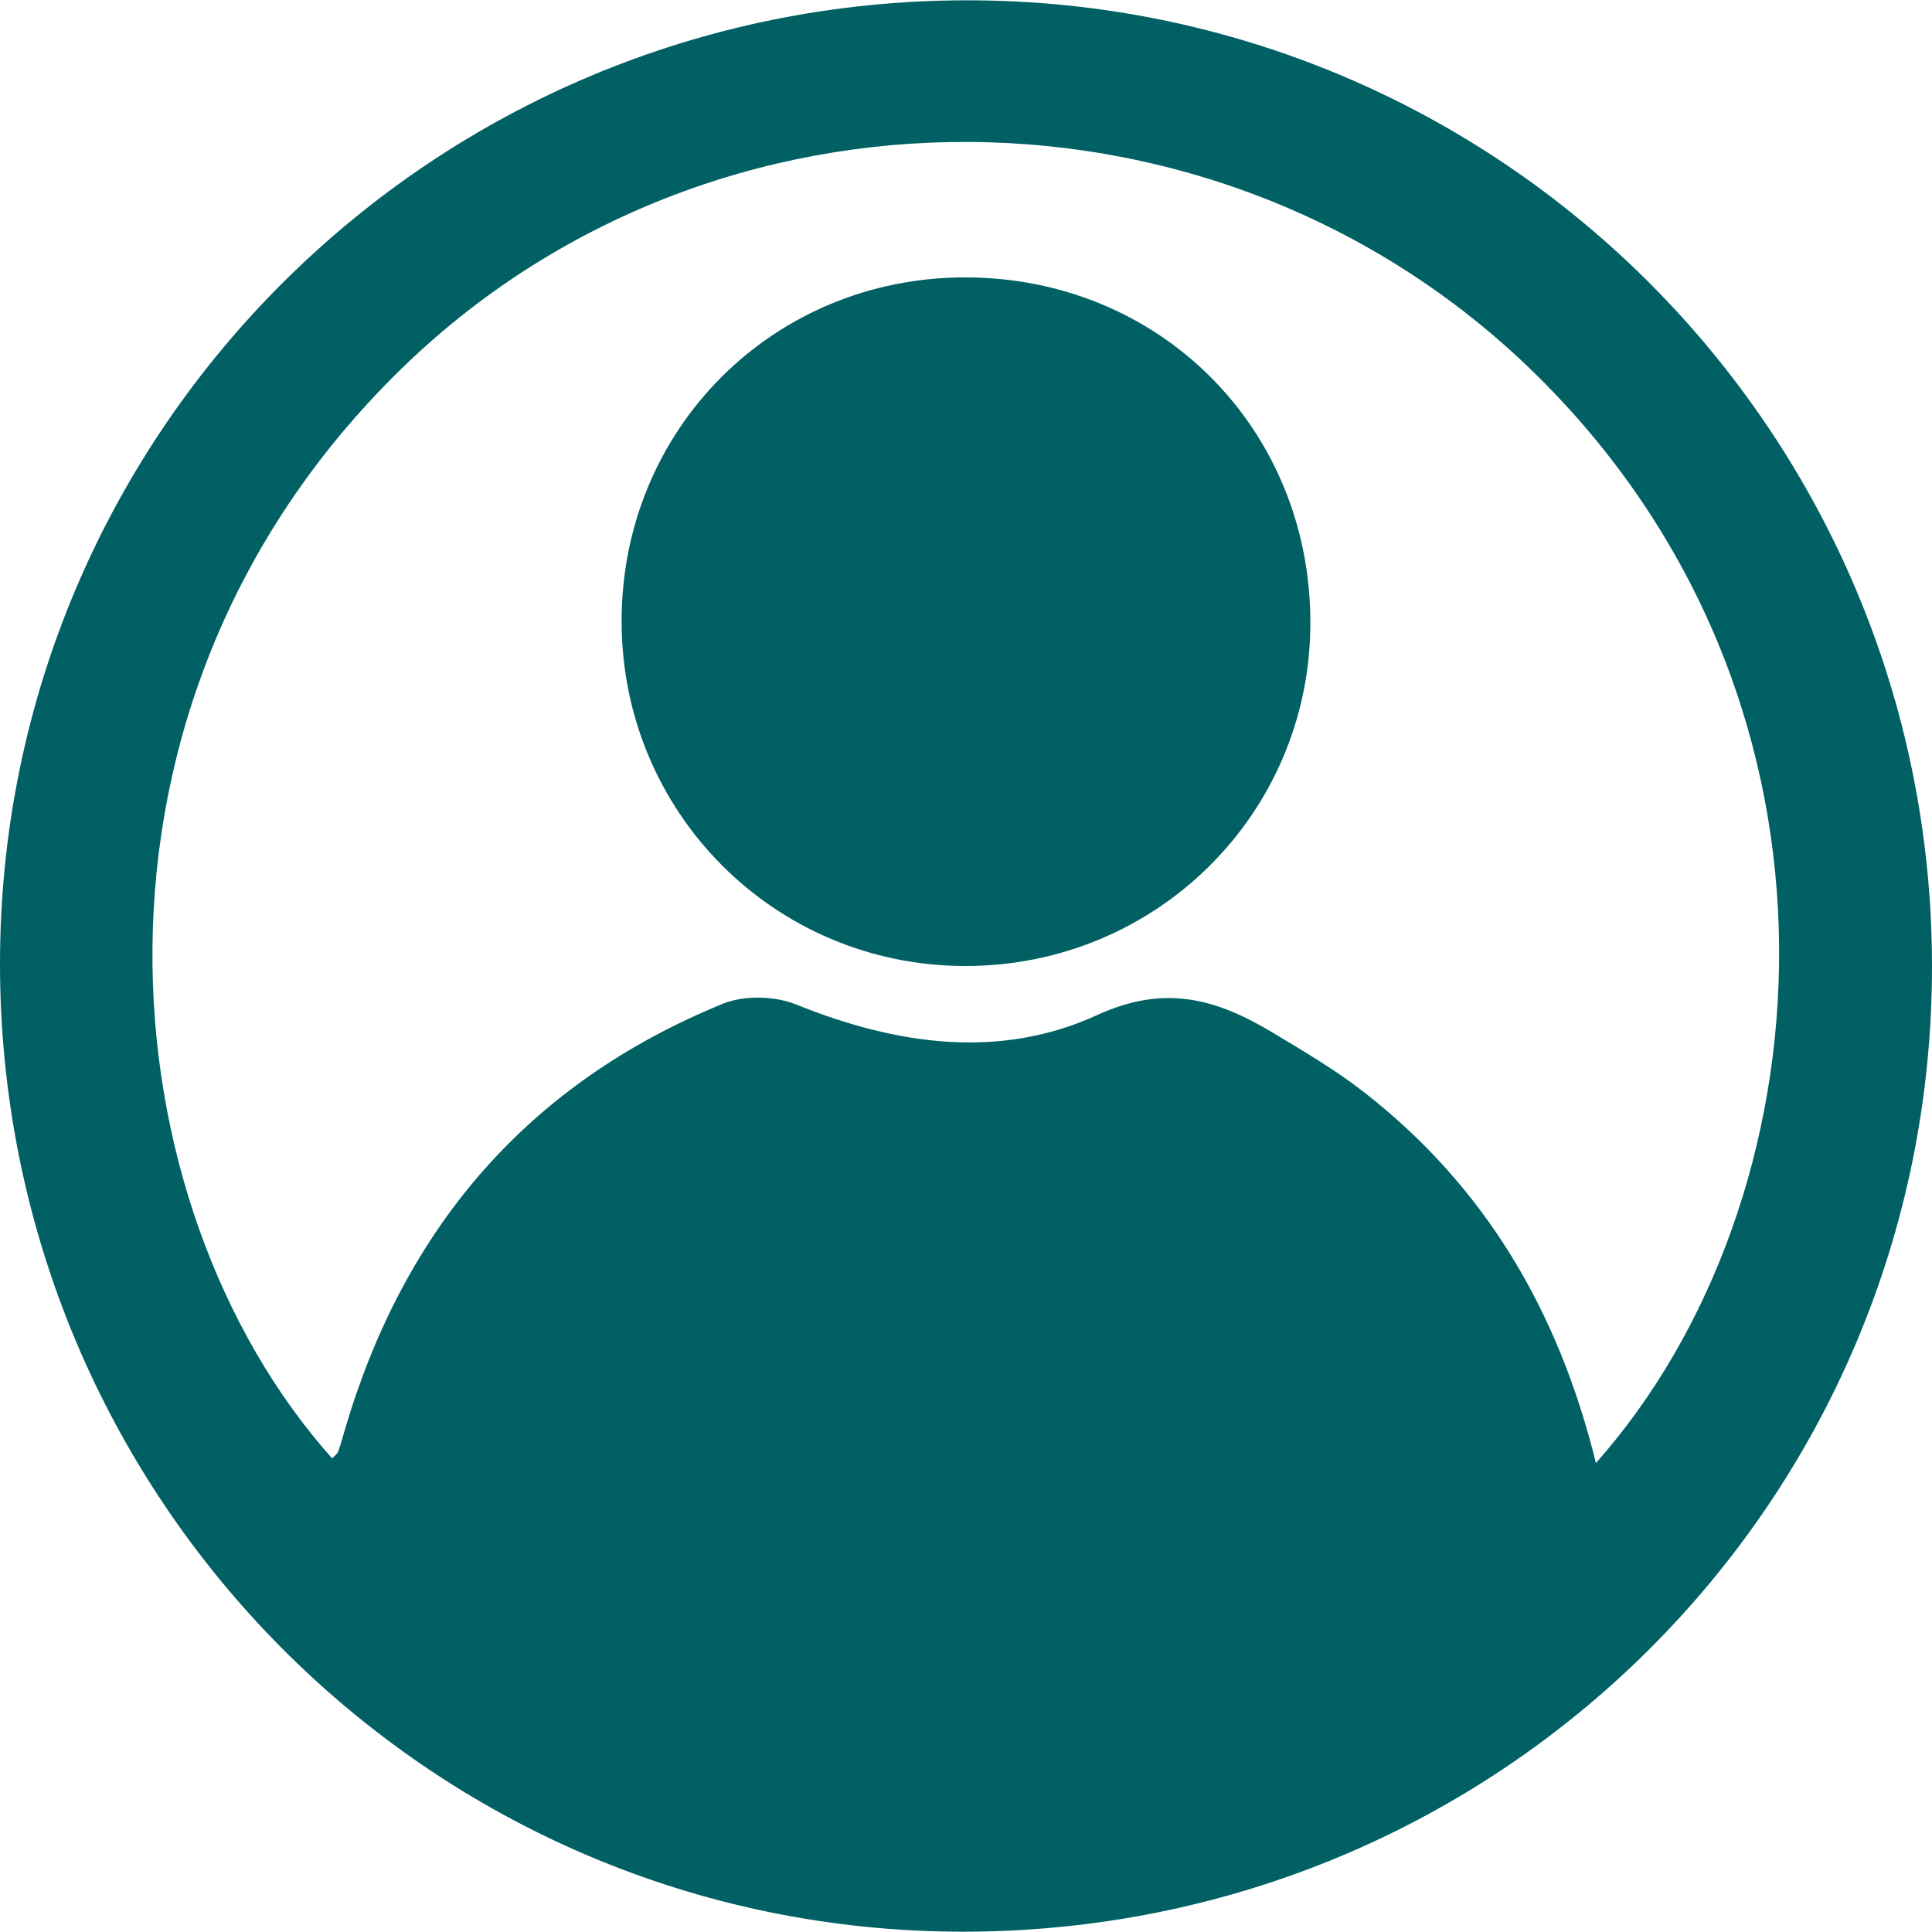 <?xml version="1.0" encoding="utf-8"?>
<!-- Generator: Adobe Illustrator 24.0.0, SVG Export Plug-In . SVG Version: 6.00 Build 0)  -->
<svg version="1.1" xmlns="http://www.w3.org/2000/svg" xmlns:xlink="http://www.w3.org/1999/xlink" x="0px" y="0px"
	 viewBox="0 0 500 500" style="enable-background:new 0 0 500 500;" xml:space="preserve">
<style type="text/css">
	.st0{display:none;}
	.st1{display:inline;fill:#006064;}
	.st2{display:inline;}
	.st3{fill:#2693A7;}
	.st4{clip-path:url(#SVGID_2_);fill:#80ABB7;}
	.st5{clip-path:url(#SVGID_2_);fill:#008080;}
	.st6{clip-path:url(#SVGID_2_);fill:#006064;}
	.st7{clip-path:url(#SVGID_2_);fill:#2693A7;}
	.st8{fill:#006064;}
	.st9{fill:#FFFFFF;}
	.st10{fill:#005662;}
	.st11{fill:#C0C0C0;}
</style>
<g id="Capa_1" class="st0">
	<path class="st1" d="M450,50H50C22.5,50,0.25,72.5,0.25,100L0,400c0,27.5,22.5,50,50,50h400c27.5,0,50-22.5,50-50V100
		C500,72.5,477.5,50,450,50z M450,150L250,275L50,150v-50l200,125l200-125V150z"/>
</g>
<g id="Capa_2" class="st0">
	<path class="st1" d="M249.96,500c-58.47,0-116.94,0.01-175.4-0.01c-13.01,0-17.96-4.96-17.97-18.07c-0.02-83-0.02-166.01,0-249.01
		c0-12.67,5.42-18.01,18.28-18.12c9.13-0.08,18.27-0.31,27.38,0.09c5.86,0.26,7.92-1.55,7.83-7.65
		c-0.33-21.39-0.37-42.79-0.08-64.18c0.59-43.61,16.19-80.66,49.52-109.4c78.88-68.03,202.16-27.69,226.29,73.9
		c2.85,12,4.08,24.18,4.2,36.45c0.2,20.54,0.44,41.08-0.15,61.6c-0.23,7.87,2.42,9.79,9.7,9.31c8.8-0.58,17.68-0.25,26.51-0.11
		c11.73,0.18,17.33,5.76,17.33,17.33c0.03,83.57,0.03,167.15,0,250.72c0,11.9-5.3,17.12-17.19,17.12
		C367.46,500.01,308.71,500,249.96,500z M251.15,214.78c26.22,0,52.44-0.09,78.66,0.08c5.12,0.03,7.77-0.85,7.67-6.93
		c-0.4-24.22,0.47-48.48-0.6-72.66c-1.89-42.47-38.19-77.8-80.53-79.58c-44.4-1.87-82.96,29.03-88.96,71.99
		c-3.79,27.2-0.82,54.65-1.65,81.97c-0.18,6.01,4.02,5.1,7.6,5.11C199.28,214.79,225.21,214.78,251.15,214.78z"/>
</g>
<g id="Capa_3" class="st0">
	<g class="st2">
		<path class="st3" d="M179.33,263.24c0,27.23-22.07,49.3-49.3,49.3c-11.86,0-22.74-4.19-31.25-11.17
			c-3.17,1.81-6.34,3.62-9.51,5.43c-3.31,1.91-6.62,3.83-9.93,5.74c0.04-41.77,0.08-83.54,0.12-125.31c6.51,0,13.02,0,19.53,0
			c-0.07,12.63-0.14,25.25-0.22,37.88c8.51-6.98,19.39-11.17,31.25-11.17C157.26,213.94,179.33,236.01,179.33,263.24z
			 M159.67,263.24c0-16.37-13.27-29.64-29.63-29.64c-16.37,0-29.64,13.27-29.64,29.64c0,16.37,13.27,29.63,29.64,29.63
			S159.67,279.61,159.67,263.24z"/>
		<path class="st3" d="M279.09,268.02c-1.91,20.22-16.27,37.97-37.09,43.19c-26.41,6.63-53.19-9.41-59.81-35.82
			c-6.63-26.41,9.41-53.19,35.82-59.82c14.61-3.67,28.18,1.2,30.14,1.98c11.47,4.54,18.16,12.19,20.94,15.78
			c-1.48,1.47-2.95,2.95-4.43,4.42L210.86,286c7.04,5.96,16.74,8.56,26.37,6.14c9.98-2.5,17.49-9.79,20.71-18.81L279.09,268.02z
			 M199.86,267.55l37.7-33.8c-4.96-1.51-10.38-1.74-15.78-0.39C206.49,237.21,196.99,252.27,199.86,267.55z"/>
		<path class="st3" d="M73.05,254.89H0v-47.8c0-10.81,8.76-19.57,19.57-19.57h53.75V208H25.57c-2.79,0-5.04,2.26-5.04,5.04v22.37
			c0,2.79,2.26,5.04,5.04,5.04h47.48V254.89z M73.57,292.18v20.47H19.57C8.76,312.65,0,303.89,0,293.09v-41.26h73.05v9.1H25.57
			c-2.79,0-5.04,2.26-5.04,5.04v21.18c0,2.79,2.26,5.04,5.04,5.04H73.57z"/>
		<g>
			<defs>
				<path id="SVGID_1_" d="M379.72,213.66v13.77c-17.86,1.93-31.55,16.84-31.55,35.25s13.69,33.33,31.55,35.25v13.78
					c-25.34-2-45.28-23.18-45.28-49.03S354.38,215.65,379.72,213.66z M432.83,262.68c0,25.85-19.94,47.03-45.28,49.03v-13.78
					c17.86-1.92,31.55-16.84,31.55-35.25s-13.69-33.33-31.55-35.25v-13.77C412.89,215.65,432.83,236.83,432.83,262.68z"/>
			</defs>
			<clipPath id="SVGID_2_">
				<use xlink:href="#SVGID_1_"  style="overflow:visible;"/>
			</clipPath>
			<path class="st4" d="M379.72,213.66v13.77c-17.86,1.93-31.55,16.84-31.55,35.25s13.69,33.33,31.55,35.25v13.78
				c-25.34-2-45.28-23.18-45.28-49.03S354.38,215.65,379.72,213.66z M432.83,262.68c0,25.85-19.94,47.03-45.28,49.03v-13.78
				c17.86-1.92,31.55-16.84,31.55-35.25s-13.69-33.33-31.55-35.25v-13.77C412.89,215.65,432.83,236.83,432.83,262.68z"/>
			<path class="st5" d="M317.14,208.77c14.46-7.45,49.42,9.06,49.24,34.41c-0.17,23.61-30.74,40.56-45.68,34.41
				C301.11,269.52,299.31,217.96,317.14,208.77z"/>
			<path class="st5" d="M399.88,271.06c14.46-7.45,49.42,9.06,49.24,34.41c-0.17,23.61-32.76,40.56-47.7,34.41
				C381.82,331.81,382.05,280.25,399.88,271.06z"/>
			<path class="st6" d="M399.88,186.99c14.46-7.45,49.42,9.06,49.24,34.41c-0.17,23.61-30.47,39.84-45.68,34.41
				C380.58,247.65,382.05,196.18,399.88,186.99z"/>
			<path class="st7" d="M372.54,353.04c-14.89,6.55-48.77-12.07-47.04-37.36c1.62-23.56,33.17-38.6,47.7-31.55
				C392.27,293.39,390.9,344.97,372.54,353.04z"/>
		</g>
		<path class="st3" d="M500,282.45c-0.12,17.24-15,30.42-34.11,30.31c-18.67-0.1-33.11-10.99-34.71-29.01l20.54,0.11
			c0.81,7.98,5.52,11.87,14.28,11.92c8.48,0.04,14.4-4.68,14.45-11.5c0.03-3.86-1.68-7.47-4.82-9.68c-3.15-2.21-4.29-2.6-18.34-7.44
			c-14.19-4.84-22.03-14.02-21.95-25.98c0.1-15.06,13.97-26.95,31.07-26.86c13.03,0.07,21.73,7.34,22.13,7.72
			c8.56,7.94,8.07,17.95,7.96,19.62c-6.41-0.08-12.81-0.17-19.21-0.25c-0.53-6.44-4.53-10.06-11.14-10.1
			c-6.46-0.03-10.95,3.93-10.98,9.59c-0.02,3.47,1.97,6.45,5.83,8.65c1.43,0.78,1.72,0.91,11.75,4.31
			C494.25,261.19,500.08,269.59,500,282.45z"/>
		<g>
			<path class="st3" d="M383.69,265.78c-0.21-0.57-0.4-1.07-0.59-1.58c-0.19-0.5-0.37-1-0.56-1.49c-0.26-0.65-0.74-0.99-1.35-0.96
				c-0.64,0.04-1.07,0.39-1.27,1.07c-0.66,2.33-1.31,4.67-1.97,7c-0.03,0.12-0.08,0.23-0.19,0.35c-0.13-1.04-0.25-2.08-0.38-3.13
				c-0.35-2.98-0.71-5.97-1.06-8.95c-0.02-0.2-0.06-0.41-0.13-0.59c-0.19-0.48-0.67-0.73-1.22-0.67c-0.53,0.06-0.89,0.39-0.98,0.98
				c-0.41,2.44-0.81,4.88-1.21,7.32c-0.13,0.77-0.25,1.54-0.39,2.37c-5.5,0.1-10.99,0.19-16.5,0.29c-0.01-0.15-0.03-0.26-0.03-0.36
				c0-4.04-0.07-8.08,0.36-12.11c0,0,0-0.01,0.01-0.01c5.74-0.21,11.48-0.14,17.21-0.15c0-5.77-0.02-11.53,0.04-17.3
				c0-0.07,0.06-0.13,0.13-0.14c6.62-0.2,13.26-0.22,19.87,0.03c0.11,5.8,0.07,11.61,0.07,17.41c5.7,0,11.4-0.01,17.1,0.02
				c0.09,0,0.17,0.07,0.17,0.16c0.36,3.93,0.31,7.55,0.31,11.37c-0.16,0.01-0.28,0.03-0.4,0.03c-6.29-0.1-12.58-0.2-18.88-0.31
				c-0.34,1.24-0.66,2.46-1.16,3.69c-0.05-0.54-0.1-1.09-0.15-1.63c-0.28-3.5-0.55-6.99-0.83-10.49c-0.06-0.79-0.45-1.23-1.14-1.33
				c-0.62-0.09-1.13,0.24-1.42,0.91c-1.11,2.66-2.21,5.32-3.32,7.97C383.82,265.61,383.78,265.66,383.69,265.78z"/>
			<path class="st3" d="M355.95,269.26c0.23,0,0.4,0,0.57,0c5.48,0.09,10.97,0.19,16.45,0.28c0.92,0.02,1.2-0.22,1.38-1.11
				c0.13-0.69,0.26-1.37,0.48-2.05c0.13,1.22,0.26,2.44,0.38,3.66c0.25,2.4,0.51,4.8,0.76,7.19c0.07,0.66,0.53,1.1,1.16,1.15
				c0.68,0.05,1.18-0.28,1.37-0.96c0.91-3.13,1.81-6.25,2.72-9.38c0.04-0.15,0.09-0.3,0.18-0.58c0.19,0.5,0.34,0.88,0.48,1.26
				c0.15,0.4,0.3,0.79,0.44,1.19c0.21,0.59,0.62,0.93,1.26,0.95c0.62,0.02,1.07-0.28,1.33-0.91c0.81-1.95,1.6-3.91,2.41-5.86
				c0.06-0.14,0.12-0.28,0.27-0.41c0.08,0.75,0.16,1.5,0.23,2.25c0.32,3.62,0.64,7.24,0.95,10.86c0.02,0.17,0.03,0.34,0.06,0.51
				c0.09,0.56,0.49,0.94,1.04,0.99c0.61,0.05,1.1-0.23,1.27-0.82c0.32-1.11,0.6-2.24,0.9-3.36c0.45-1.71,0.9-3.42,1.35-5.13
				c0.06-0.25,0.14-0.39,0.46-0.4c5.66-0.08,11.31-0.18,16.97-0.27c0.08,0,0.15,0.01,0.29,0.02c0.05,0.73-0.1,1.43-0.32,2.1
				c-0.94,2.87-3.58,4.81-6.6,4.83c-3.24,0.02-6.49,0-9.73,0c-0.76,0-0.89,0.14-0.89,0.9c0,3.18,0,6.36,0,9.54
				c-0.01,4.02-3.03,7.08-7.06,7.13c-2.05,0.02-4.11,0.02-6.16,0c-3.8-0.04-6.88-3.14-6.9-6.95c-0.02-3.21,0-6.42,0-9.64
				c0-0.89-0.1-0.98-1-0.98c-3.17,0-6.33,0.01-9.5,0c-3.44-0.01-6.24-2.31-6.94-5.67C355.97,269.51,355.97,269.42,355.95,269.26z"/>
		</g>
		<path class="st3" d="M332.98,231.78c0.94,0.11,1.85,0.27,2.71,0.45c3.9-5.79,8.87-10.8,14.62-14.74c0.11-0.18,0.22-0.37,0.33-0.55
			c-2.64-1.16-5.25-2.23-6.67-2.67c-1.1-0.34-3.8-1.11-8.85-1.46c-3.05-0.21-8.01-0.6-13.82,0.45c-7.26,1.31-14.02,4.28-19.82,8.53
			c-2.48-1.59-5.3-3.22-8.48-4.78c-3.77-1.86-7.33-3.27-10.53-4.36c0.04,32.82,0.08,65.63,0.11,98.45c6.38,0,12.75,0,19.13,0
			c-0.08-11.13-0.16-22.26-0.23-33.39v-22.31C304.07,240.54,317.79,230.07,332.98,231.78z"/>
	</g>
</g>
<g id="Capa_4" class="st0">
	<g class="st2">
		<circle class="st8" cx="250" cy="250" r="250"/>
		<g>
			<path class="st9" d="M307.48,169.57c3.6-3.06,7.45-4.59,11.53-4.59c4.81,0,9.13,1.89,12.98,5.65v-0.71
				c3.12,3.06,4.69,7.05,4.69,11.99c0,5.18-1.56,9.29-4.69,12.35L275.41,250l56.58,55.73c3.36,3.3,5.05,7.54,5.05,12.7
				c0,2.12-0.36,4.23-1.08,6.35c-0.72,2.12-2.05,4.12-3.97,6c-3.12,3.06-7.09,4.58-11.89,4.58c-5.28,0-9.85-1.88-13.69-5.64
				l-56.58-54.68c-4.33,4.23-8.89,8.7-13.7,13.4c-4.81,4.71-9.61,9.47-14.41,14.29c-4.81,4.82-9.62,9.59-14.42,14.29
				c-4.81,4.71-9.37,9.17-13.69,13.41c-1.68,1.65-3.73,2.88-6.13,3.7c-2.41,0.83-4.93,1.23-7.57,1.23c-2.16,0-4.21-0.29-6.12-0.88
				c-1.93-0.59-3.85-1.83-5.77-3.7c-3.37-3.76-5.04-7.99-5.04-12.7c0-4.46,1.56-8.35,4.69-11.64h-0.36L225.31,250l-58.02-56.45
				c-2.88-3.05-4.32-6.58-4.32-10.59c0-4.7,1.68-9.05,5.04-13.05c3.84-3.53,7.81-5.3,11.89-5.3c4.81,0,9.25,2.01,13.34,6v-0.71
				l56.59,55.38L307.48,169.57z"/>
		</g>
	</g>
</g>
<g id="Capa_5" class="st0">
	<g class="st2">
		<path class="st10" d="M378.35,157.05c30.87,12.77,100.33,65.6,121.65,92.57c-0.71,0.8-1.43,1.68-2.21,2.49
			c-41.97,43.28-89.59,78.57-145.38,102.12c-35.8,15.12-73.06,23.25-112.13,21.62c-22.8-0.95-45.01-5.24-66.73-12.16
			c-0.33-0.11-0.66-0.24-0.99-0.36c-0.28-0.37-0.55-0.73-0.83-1.1c1.14-0.72,2.47-1.26,3.4-2.19c10.26-10.17,20.5-20.37,30.66-30.65
			c1.66-1.68,2.82-2.01,5.15-0.92c29.09,13.61,57.83,12.77,85.31-3.93c39.01-23.71,52.97-72.58,33.02-113.64
			c-1.3-2.67-0.95-4.07,1.1-6.09c15.46-15.26,30.77-30.67,46.13-46.03C377.11,158.18,377.76,157.6,378.35,157.05z"/>
		<path class="st10" d="M320.16,133.52c-9.03,8.98-17.68,17.59-26.34,26.21c-2.41,2.4-4.87,4.73-7.19,7.22
			c-1.17,1.26-2.15,1.34-3.78,0.75c-33.49-12.15-64.22-7.2-91.32,16.04c-27.82,23.85-37.07,63.82-23.47,98.21
			c0.6,1.52,1,2.61-0.45,4.05c-17.21,17.08-34.34,34.25-51.5,51.38c-0.4,0.4-0.88,0.73-1.28,1.05
			C72.56,316.28,25.82,278.23,0,249.28c5.5-5.51,10.91-11.17,16.58-16.56c32.61-30.97,68.49-57.39,108.75-77.64
			c26.9-13.53,55.01-23.56,84.77-28.64c36.66-6.27,72.81-3.76,108.48,6.53C318.93,133.07,319.27,133.21,320.16,133.52z"/>
		<path class="st10" d="M82.66,393.64c0.46-5.79,2.82-10.26,6.71-14.14c25-24.93,49.96-49.9,74.93-74.86
			c56.45-56.44,112.89-112.89,169.34-169.33c13.65-13.65,27.3-27.3,41-40.89c5.97-5.93,14.61-7.03,21.69-2.99
			c6.96,3.98,10.63,12.04,8.41,19.9c-0.86,3.04-2.58,6.2-4.79,8.43c-39.82,40.03-79.78,79.92-119.71,119.84
			c-55.09,55.07-110.26,110.07-165.2,165.3c-8.93,8.98-23.19,7.86-29.15-2.39C84.35,399.83,83.72,396.61,82.66,393.64z"/>
		<path class="st10" d="M228.37,307.56c26.58-26.57,53.22-53.19,79.8-79.76c7.83,17.79,5.91,46.79-15.09,66.82
			C273.1,313.66,245.13,315.18,228.37,307.56z"/>
		<path class="st10" d="M189.34,263.73c-4.23-21.96,0.49-41.2,15.81-57.16c16.09-16.75,35.98-22.07,59.51-17.74
			c-2.32,2.32-4.05,4.2-5.96,5.86c-0.48,0.41-1.62,0.27-2.39,0.08c-17.61-4.34-32.3,10.26-28,27.81c0.23,0.92,0.08,2.39-0.51,2.99
			c-12.33,12.48-24.75,24.87-37.16,37.27C190.38,263.1,190.03,263.26,189.34,263.73z"/>
	</g>
</g>
<g id="Capa_6" class="st0">
	<g class="st2">
		<path class="st10" d="M0,249.51c10.52-9.94,20.62-19.99,31.27-29.43c27.44-24.33,57.24-45.34,89.86-62.22
			c30.32-15.69,62.08-27.11,96.01-31.93c20.06-2.85,40.14-3.1,60.28-0.7c49.17,5.86,93.19,25.16,134.46,51.52
			c31.49,20.12,60.16,43.73,85.96,70.8c0.67,0.7,1.3,1.42,2.16,2.37c-0.7,0.82-1.33,1.63-2.04,2.37
			c-44.97,46.3-96.1,83.57-156.79,106.75c-16.58,6.33-33.66,10.81-51.18,13.89c-47.1,8.26-92.35,1.33-136.38-16.01
			c-38.64-15.23-73.4-37.04-105.7-62.96c-16.35-13.12-31.88-27.12-46.18-42.48C1.35,251.06,0.98,250.62,0,249.51z M338.38,249.8
			c0.08-48.18-39.51-87.79-87.93-87.96c-48.62-0.17-88.2,39.27-88.32,88.03c-0.13,48.72,39.29,88.17,88.12,88.19
			C298.97,338.07,338.29,298.69,338.38,249.8z"/>
		<path class="st10" d="M312.41,250.2c-0.08,34.4-27.99,62.09-62.55,62.05c-33.95-0.05-61.95-28.17-61.9-62.18
			c0.05-34.62,27.92-62.33,62.62-62.26C284.82,187.88,312.48,215.79,312.41,250.2z M272.78,216.99
			c0.01-12.44-10.14-22.64-22.54-22.64c-12.4,0-22.5,10.08-22.61,22.59c-0.11,12.31,10.24,22.69,22.55,22.62
			C262.71,239.48,272.77,229.43,272.78,216.99z"/>
	</g>
</g>
<g id="Capa_7" class="st0">
	<g class="st2">
		<path class="st9" d="M0,204.92c0.4-1.75,0.72-3.52,1.4-5.19c2.99-7.34,10.12-12.16,18.05-12.17c17.46,0,34.91,0,52.37,0
			c1.53,0,1.53,0,1.53,1.5c0,5.86,0,11.71,0,17.57c0,1.44-0.01,1.44-1.49,1.44c-15.23,0-30.46,0.06-45.69-0.05
			c-3.58-0.03-5.7,2.67-5.64,5.67c0.14,7.05,0.04,14.11,0.05,21.17c0,3.42,1.98,5.46,5.42,5.57c0.42,0.01,0.85,0.01,1.27,0.01
			c14.66,0,29.33,0,43.99,0c1.74,0,1.74,0,1.74,1.75c0,5.61,0,11.22,0,16.83c0,1.82,0,1.82-1.88,1.82c-15.02,0-30.03,0-45.05,0
			c-2.85,0-4.94,1.59-5.41,4.1c-0.09,0.48-0.09,0.98-0.09,1.47c-0.01,6.7-0.01,13.41,0,20.11c0,3.37,1.95,5.4,5.33,5.56
			c0.42,0.02,0.85,0.01,1.27,0.01c14.91,0,29.82,0,44.73,0c1.67,0,1.67,0,1.67,1.69c0,5.79-0.03,11.57,0.02,17.36
			c0.01,1.08-0.33,1.37-1.39,1.37c-17.67-0.03-35.33,0.01-53-0.03c-9.44-0.02-17.58-7.13-19-16.45c-0.05-0.31-0.14-0.61-0.21-0.92
			C0,265.05,0,234.98,0,204.92z"/>
		<path class="st9" d="M500,284.31c-0.17,1.11-0.3,2.23-0.52,3.33c-1.85,8.98-6.94,15.61-14.8,20.19
			c-5.85,3.41-12.25,4.88-18.98,4.8c-7.41-0.09-14.45-1.67-20.76-5.74c-8.04-5.19-12.47-12.65-13.68-22.09
			c-0.11-0.89,0.11-1.17,1.02-1.17c6.11,0.05,12.23,0.05,18.34,0.06c0.67,0,1.11,0.09,1.24,0.92c1.06,6.69,4.76,10.2,11.55,10.87
			c3.63,0.36,7.18,0.06,10.55-1.55c8.63-4.1,8.03-15.11,1.43-19.58c-2.73-1.85-5.79-2.91-8.84-4.04c-4.64-1.71-9.42-3.02-13.94-5.07
			c-5.47-2.48-10.26-5.84-13.56-10.98c-5.61-8.75-4.91-20.29,1.69-28.39c5.4-6.63,12.5-10.2,20.9-11.28
			c9.48-1.21,18.16,1.05,25.83,6.63c4.99,3.63,7.62,8.87,8.69,14.9c0.25,1.43,0.33,2.87,0.4,4.31c0.04,0.79-0.26,1.14-1.11,1.13
			c-5.76-0.1-11.51-0.17-17.27-0.22c-0.7-0.01-0.98-0.26-1.1-0.96c-0.97-5.86-4.5-8.89-10.43-9.06c-3.59-0.1-6.79,0.73-9.29,3.5
			c-2.9,3.22-2.92,8.39-0.08,11.64c1.87,2.14,4.26,3.43,6.9,4.36c4.8,1.69,9.68,3.15,14.38,5.09c4.62,1.9,9.08,4.1,12.98,7.28
			c4.78,3.89,7.58,8.85,8.22,14.99c0.03,0.27,0.13,0.54,0.21,0.81C500,280.79,500,282.55,500,284.31z"/>
		<path class="st9" d="M301.58,279.03c0,7.66-0.05,15.31,0.03,22.97c0.03,2.61,0.05,5.22,0.12,7.83c0.02,0.88-0.29,1.16-1.16,1.16
			c-5.58-0.03-11.17-0.03-16.75,0c-0.91,0.01-1.23-0.29-1.24-1.22c-0.01-4.48-0.11-8.96-0.11-13.43
			c-0.02-27.24-0.02-54.47-0.03-81.71c0-0.32,0.03-0.64-0.01-0.95c-0.1-0.89,0.23-1,1.03-0.72c5.81,2.06,11.37,4.66,16.6,7.94
			c1.01,0.64,1.68,0.65,2.7-0.05c9.43-6.42,19.85-9.02,31.24-8.18c5.42,0.4,10.63,1.4,15.55,3.74c1.17,0.56,1.23,0.74,0.15,1.5
			c-5.26,3.74-9.76,8.24-13.45,13.52c-0.45,0.64-0.89,0.71-1.6,0.59c-12.66-2.16-25.08,4.18-30.68,15.67
			c-1.62,3.33-2.58,6.79-2.5,10.59c0.14,6.91,0.04,13.83,0.04,20.74C301.53,279.03,301.55,279.03,301.58,279.03z"/>
		<path class="st9" d="M390.63,269.55c-0.22-2.55-0.45-5.1-0.66-7.64c-0.1-1.19-0.17-2.39-0.25-3.59c-0.06-0.79-0.26-1.53-1.17-1.66
			c-0.86-0.13-1.24,0.51-1.53,1.2c-0.89,2.15-1.78,4.3-2.68,6.45c-0.16,0.38-0.25,0.81-0.64,1.16c-0.51-0.62-0.62-1.39-0.92-2.08
			c-0.33-0.78-0.53-1.72-1.63-1.66c-1.03,0.06-1.2,0.94-1.43,1.73c-0.58,2.06-1.16,4.12-1.75,6.19c-0.09,0-0.19,0-0.28,0
			c-0.23-1.78-0.46-3.56-0.68-5.35c-0.24-2.03-0.46-4.06-0.71-6.09c-0.09-0.69-0.28-1.36-1.16-1.4c-0.89-0.03-1.11,0.61-1.22,1.32
			c-0.45,2.71-0.93,5.42-1.34,8.14c-0.12,0.82-0.43,1.14-1.28,1.15c-4.7,0.05-9.39,0.15-14.09,0.22c-1.39,0.02-1.41-0.01-1.41-1.42
			c0.01-3.21-0.07-6.42,0.21-9.62c0.11-1.26,0.26-1.46,1.54-1.46c4.81-0.03,9.61-0.04,14.42-0.05c1.42,0,1.42-0.01,1.42-1.39
			c0-4.83,0.02-9.67-0.02-14.5c-0.01-1.01,0.16-1.53,1.35-1.57c4.84-0.17,9.68-0.08,14.52-0.07c0.99,0,1.98,0.16,2.96,0.12
			c1.02-0.04,1.34,0.34,1.33,1.35c-0.03,4.8,0,9.6,0,14.39c0,1.67,0,1.67,1.68,1.67c4.77,0,9.54,0.02,14.31-0.02
			c1-0.01,1.35,0.34,1.42,1.33c0.2,3.03,0.17,6.06,0.22,9.09c0.02,1.01-0.37,1.29-1.32,1.22c-3.56-0.26-7.13-0.11-10.7-0.2
			c-1.94-0.05-3.88-0.06-5.82-0.18c-1.06-0.07-1.66,0.21-1.85,1.33c-0.11,0.67-0.42,1.3-0.64,1.94
			C390.78,269.58,390.7,269.57,390.63,269.55z"/>
		<path class="st9" d="M364.29,232.87c-11.18,7.64-16.45,18.27-16.07,31.74c0.07,2.29,0.52,4.54,1,6.78
			c-0.05,0.59-0.41,0.94-0.88,1.23c-3.22,1.96-6.54,3.71-10.16,4.82c-0.49,0.15-1.01,0.41-1.47-0.09c-1.15-3.13-1.75-6.39-2.06-9.69
			c-1.21-12.95,2.06-24.66,9.95-35.03c3.4-4.47,7.49-8.24,12.25-11.25c0.67-0.06,1.13,0.31,1.54,0.77c2.56,2.77,4.55,5.91,6.09,9.35
			C364.73,232.02,364.56,232.44,364.29,232.87z"/>
		<path class="st9" d="M418.57,255.96c-0.61-1.79-0.91-3.68-1.61-5.45c-5.13-13.01-14.6-20.66-28.42-22.93
			c-0.81-0.13-1.04-0.44-1.04-1.22c0.03-3.88,0.04-7.76,0-11.63c-0.01-0.92,0.28-1.1,1.17-1.01c11.56,1.26,21.48,5.97,29.72,14.11
			c6.17,6.1,10.38,13.4,12.71,21.76c0.19,0.75-0.1,1.29-0.72,1.68c-3.31,2.09-6.85,3.69-10.61,4.79
			C419.36,256.19,418.95,256.23,418.57,255.96z"/>
		<path class="st9" d="M430.84,276.29c-1.38,5.24-3.72,10.05-6.87,14.43c-8.71,12.08-20.46,19.04-35.3,20.75
			c-0.92,0.11-1.16-0.15-1.15-1.04c0.04-3.84,0.02-7.69,0.01-11.53c0-0.72,0.1-1.15,0.98-1.27c14.57-2.09,25.8-12.14,29.49-26.36
			c0.04-0.17,0.1-0.34,0.15-0.51c0.33-0.4,0.73-0.47,1.23-0.32c3.78,1.18,7.35,2.82,10.74,4.86
			C430.51,275.54,430.69,275.9,430.84,276.29z"/>
		<path class="st9" d="M374.86,266.74c0.36,3.29,0.73,6.58,1.07,9.87c0.08,0.8,0.26,1.5,1.22,1.56c0.96,0.07,1.24-0.63,1.46-1.38
			c0.79-2.74,1.59-5.49,2.39-8.23c0.09-0.3,0.19-0.59,0.34-1.05c0.5,0.69,0.64,1.38,0.89,2.01c0.25,0.62,0.58,1.16,1.33,1.19
			c0.82,0.04,1.17-0.54,1.44-1.19c0.78-1.89,1.55-3.77,2.44-5.66c0.44,1.3,0.44,2.65,0.57,3.98c0.27,2.84,0.48,5.69,0.71,8.53
			c0.01,0.14,0.04,0.28,0.06,0.42c0.12,0.66,0.34,1.28,1.13,1.31c0.78,0.04,1.11-0.5,1.28-1.17c0.56-2.11,1.12-4.23,1.69-6.34
			c0.63-2.33,0.18-2.15,2.76-2.18c4.73-0.06,9.46-0.14,14.19-0.2c1.31-0.02,1.41,0.13,1.11,1.41c-0.75,3.28-3.43,5.5-6.85,5.55
			c-3.04,0.05-6.08,0.01-9.11,0.02c-1.37,0-1.45,0.09-1.45,1.44c-0.01,2.93,0,5.86,0,8.78c-0.01,4.28-2.94,7.25-7.24,7.32
			c-1.94,0.03-3.89,0.03-5.83,0c-4.09-0.07-7.06-3.08-7.07-7.16c-0.01-3,0-6-0.01-8.99c0-1.27-0.13-1.39-1.4-1.39
			c-3-0.01-6.01,0.03-9.01-0.01c-3.26-0.04-5.84-1.89-6.79-4.79c-0.37-1.13-0.21-1.27,0.95-1.24c3.25,0.08,6.5,0.09,9.75,0.15
			c1.73,0.03,3.46,0.1,5.19,0.13c1.85,0.04,1.97-0.07,2.38-1.92c0.06-0.27,0.14-0.53,0.22-0.79
			C374.74,266.73,374.8,266.73,374.86,266.74z"/>
		<path class="st9" d="M354.97,283.66c2.4,2.97,5.03,5.71,8.19,7.91c4.69,3.26,9.87,5.29,15.53,6.06c0.82,0.11,1.07,0.42,1.07,1.21
			c-0.03,3.91-0.02,7.83,0,11.74c0,0.68-0.12,1.04-0.95,0.95c-15.02-1.74-26.93-8.73-35.7-21.03c-0.24-0.34-0.42-0.73-0.63-1.09
			c0.11-0.58,0.54-0.89,1-1.16c3.17-1.85,6.45-3.48,9.97-4.58C353.96,283.49,354.46,283.46,354.97,283.66z"/>
		<path class="st11" d="M430.84,276.29c-3.56-2.08-7.21-3.95-11.16-5.2c-0.5-0.16-0.99-0.38-1.53-0.34
			c1.01-4.66,1.19-9.35,0.44-14.06c-0.04-0.24-0.02-0.49-0.02-0.74c4.08-1.3,8.02-2.9,11.65-5.2c0.45-0.28,0.96-0.51,0.89-1.17
			c0.65,2.38,1.15,4.8,1.41,7.25c0.64,6.15,0.33,12.25-1.29,18.25C431.12,275.49,430.97,275.89,430.84,276.29z"/>
		<path class="st11" d="M364.29,232.87c-0.02-0.21,0.01-0.44-0.07-0.62c-1.74-4.1-4.1-7.79-7.36-10.87
			c6.65-4.38,13.99-6.8,21.86-7.71c0.74-0.09,1.04,0.17,1.04,0.91c-0.01,3.95-0.02,7.9,0,11.85c0.01,0.94-0.58,1.06-1.3,1.16
			C373.36,228.32,368.63,230.07,364.29,232.87z"/>
		<path class="st11" d="M354.97,283.66c-3.71,1.22-7.31,2.7-10.68,4.71c-0.6,0.36-1.22,0.69-1.83,1.03
			c-2.03-2.74-3.44-5.81-4.72-8.95c-0.41-1.01-0.87-2.01-1.03-3.1c4.5-1.29,8.63-3.36,12.51-5.96
			C350.41,275.82,352.38,279.89,354.97,283.66z"/>
		<path class="st9" d="M227.3,312.5c1.78,0,3.55,0,5.33,0C230.85,312.8,229.07,312.8,227.3,312.5z"/>
		<path class="st9" d="M179.11,258.52c-1.14-12.61-6.56-23.24-15.92-31.81c-14.59-13.36-36.09-16.59-54.08-8.18
			c-3.6,1.68-6.93,3.8-10.21,6.4c-0.04-0.45-0.09-0.68-0.09-0.92c0.01-4.52,0.01-9.03,0.04-13.55c0.05-7.3,0.1-14.6,0.19-21.91
			c0.01-0.97-0.3-1.32-1.27-1.28c-1.41,0.06-2.83,0.01-4.24,0.01c-4.24,0-8.48,0.03-12.72-0.02c-1.02-0.01-1.4,0.34-1.33,1.34
			c0.06,0.81-0.01,1.62-0.02,2.43c-0.09,18.56,0.04,37.12-0.1,55.67c-0.16,21.49-0.05,42.98-0.06,64.47c0,1.24,0.01,1.24,1.12,0.6
			c5.79-3.32,11.59-6.63,17.36-9.98c0.73-0.42,1.19-0.39,1.86,0.13c10.93,8.4,23.3,11.77,36.93,10.01
			c11.94-1.54,22.04-6.89,30.08-15.87C176.24,285.38,180.39,272.77,179.11,258.52z M130.11,292.7c-17.32,0.04-29.7-14.06-29.67-29.6
			c0.02-16.37,13.64-29.72,29.68-29.44c15.31-0.24,29.56,12.37,29.51,29.61C159.58,279.28,146.86,292.66,130.11,292.7z"/>
		<path class="st9" d="M277.8,268.17c-6.27,1.57-12.54,3.16-18.81,4.71c-0.81,0.2-1.25,0.59-1.55,1.36
			c-2.11,5.28-5.44,9.64-10.07,12.94c-6.52,4.65-13.79,6.51-21.74,5.33c-5.17-0.77-9.82-2.81-13.95-6.03
			c-0.6-0.47-0.55-0.78-0.03-1.22c0.65-0.54,1.27-1.12,1.9-1.69c4.5-4.02,9.01-8.04,13.49-12.07c4.12-3.7,8.21-7.43,12.32-11.14
			c2.22-2.01,4.46-4,6.69-6c2.52-2.25,5.05-4.5,7.57-6.75c2.28-2.04,4.49-4.18,6.85-6.13c2.86-2.37,5.3-5.17,8.12-7.57
			c0.48-0.41,0.44-0.75,0.03-1.24c-1.94-2.34-4.02-4.53-6.32-6.52c-4.06-3.53-8.53-6.38-13.54-8.34
			c-7.61-2.97-15.52-4.03-23.68-3.43c-6.97,0.52-13.43,2.63-19.47,6.03c-7.27,4.1-13.14,9.73-17.52,16.84
			c-6.61,10.72-9.02,22.35-6.67,34.72c3.22,16.96,12.88,29.11,28.55,36.38c5.46,2.53,11.26,3.92,17.3,4.15
			c1.78,0.13,3.55,0.13,5.33,0c1.23-0.09,2.47-0.12,3.69-0.29c12.55-1.77,23.05-7.36,31.3-17c6.42-7.5,10.13-16.22,11.41-25.99
			C279.19,267.96,279.06,267.85,277.8,268.17z M201.74,265.67c-0.54,0.48-1.17,1.44-1.7,1.2c-0.61-0.28-0.38-1.38-0.49-2.14
			c-0.02-0.17-0.01-0.35-0.02-0.53c-0.16-1.48-0.17-2.97,0-4.45c0.49-6.68,3.06-12.48,7.48-17.48c4.83-5.46,10.95-8.54,18.13-9.54
			c3.71-0.52,7.39-0.19,11.02,0.69c0.3,0.07,0.72,0.06,0.83,0.38c0.14,0.41-0.3,0.6-0.55,0.81c-7.1,6.35-14.21,12.69-21.31,19.04
			C210.66,257.65,206.21,261.67,201.74,265.67z"/>
		<path class="st9" d="M199.53,259.75c0,1.48,0,2.97,0,4.45C199.22,262.72,199.21,261.24,199.53,259.75z"/>
	</g>
</g>
<g id="Capa_8" class="st0">
	<g class="st2">
		<path class="st9" d="M0,416.67h500v-55.56H0V416.67z M0,277.78h500v-55.56H0V277.78z M0,83.33v55.56h500V83.33H0z"/>
	</g>
</g>
<g id="Capa_9" class="st0">
	<g class="st2">
		<g>
			<rect y="12.52" class="st8" width="141.32" height="261.33"/>
			<rect x="218.95" y="12.52" class="st8" width="281.05" height="261.33"/>
		</g>
		<rect y="348.64" class="st8" width="500" height="138.84"/>
	</g>
</g>
<g id="Capa_10">
	<g>
		<path class="st8" d="M250.48,0.08C388.43,0.16,499.99,111.95,500,250.12c0.01,138.59-112.05,250.03-251.18,249.8
			C111.15,499.68-0.13,387.53,0,249.16C0.13,111.4,112.16,0.01,250.48,0.08z M413.02,378.63c59.86-67.36,71.46-195.13-14.66-280.87
			C317.24,17,184.39,16.39,103.32,95.98c-88.63,87.01-75.87,215.99-17.36,281.45c0.55-0.6,1.32-1.12,1.58-1.82
			c0.74-2.01,1.26-4.09,1.87-6.14c15.39-51.88,47.36-89.19,97.73-109.72c5.46-2.22,13.41-2.01,18.93,0.22
			c25.84,10.44,52.56,14.34,77.9,2.72c17.72-8.13,31.11-4.03,45.45,4.58c8.11,4.87,16.33,9.71,23.76,15.52
			C384.16,307,403.27,338.98,413.02,378.63z"/>
		<path class="st8" d="M249.71,71.79c50.49-0.03,89.59,39.2,89.41,89.72c-0.17,49.21-40.05,88.64-89.51,88.49
			c-49.3-0.15-88.76-39.85-88.74-89.29C160.89,111.01,200.05,71.82,249.71,71.79z"/>
	</g>
</g>
</svg>
